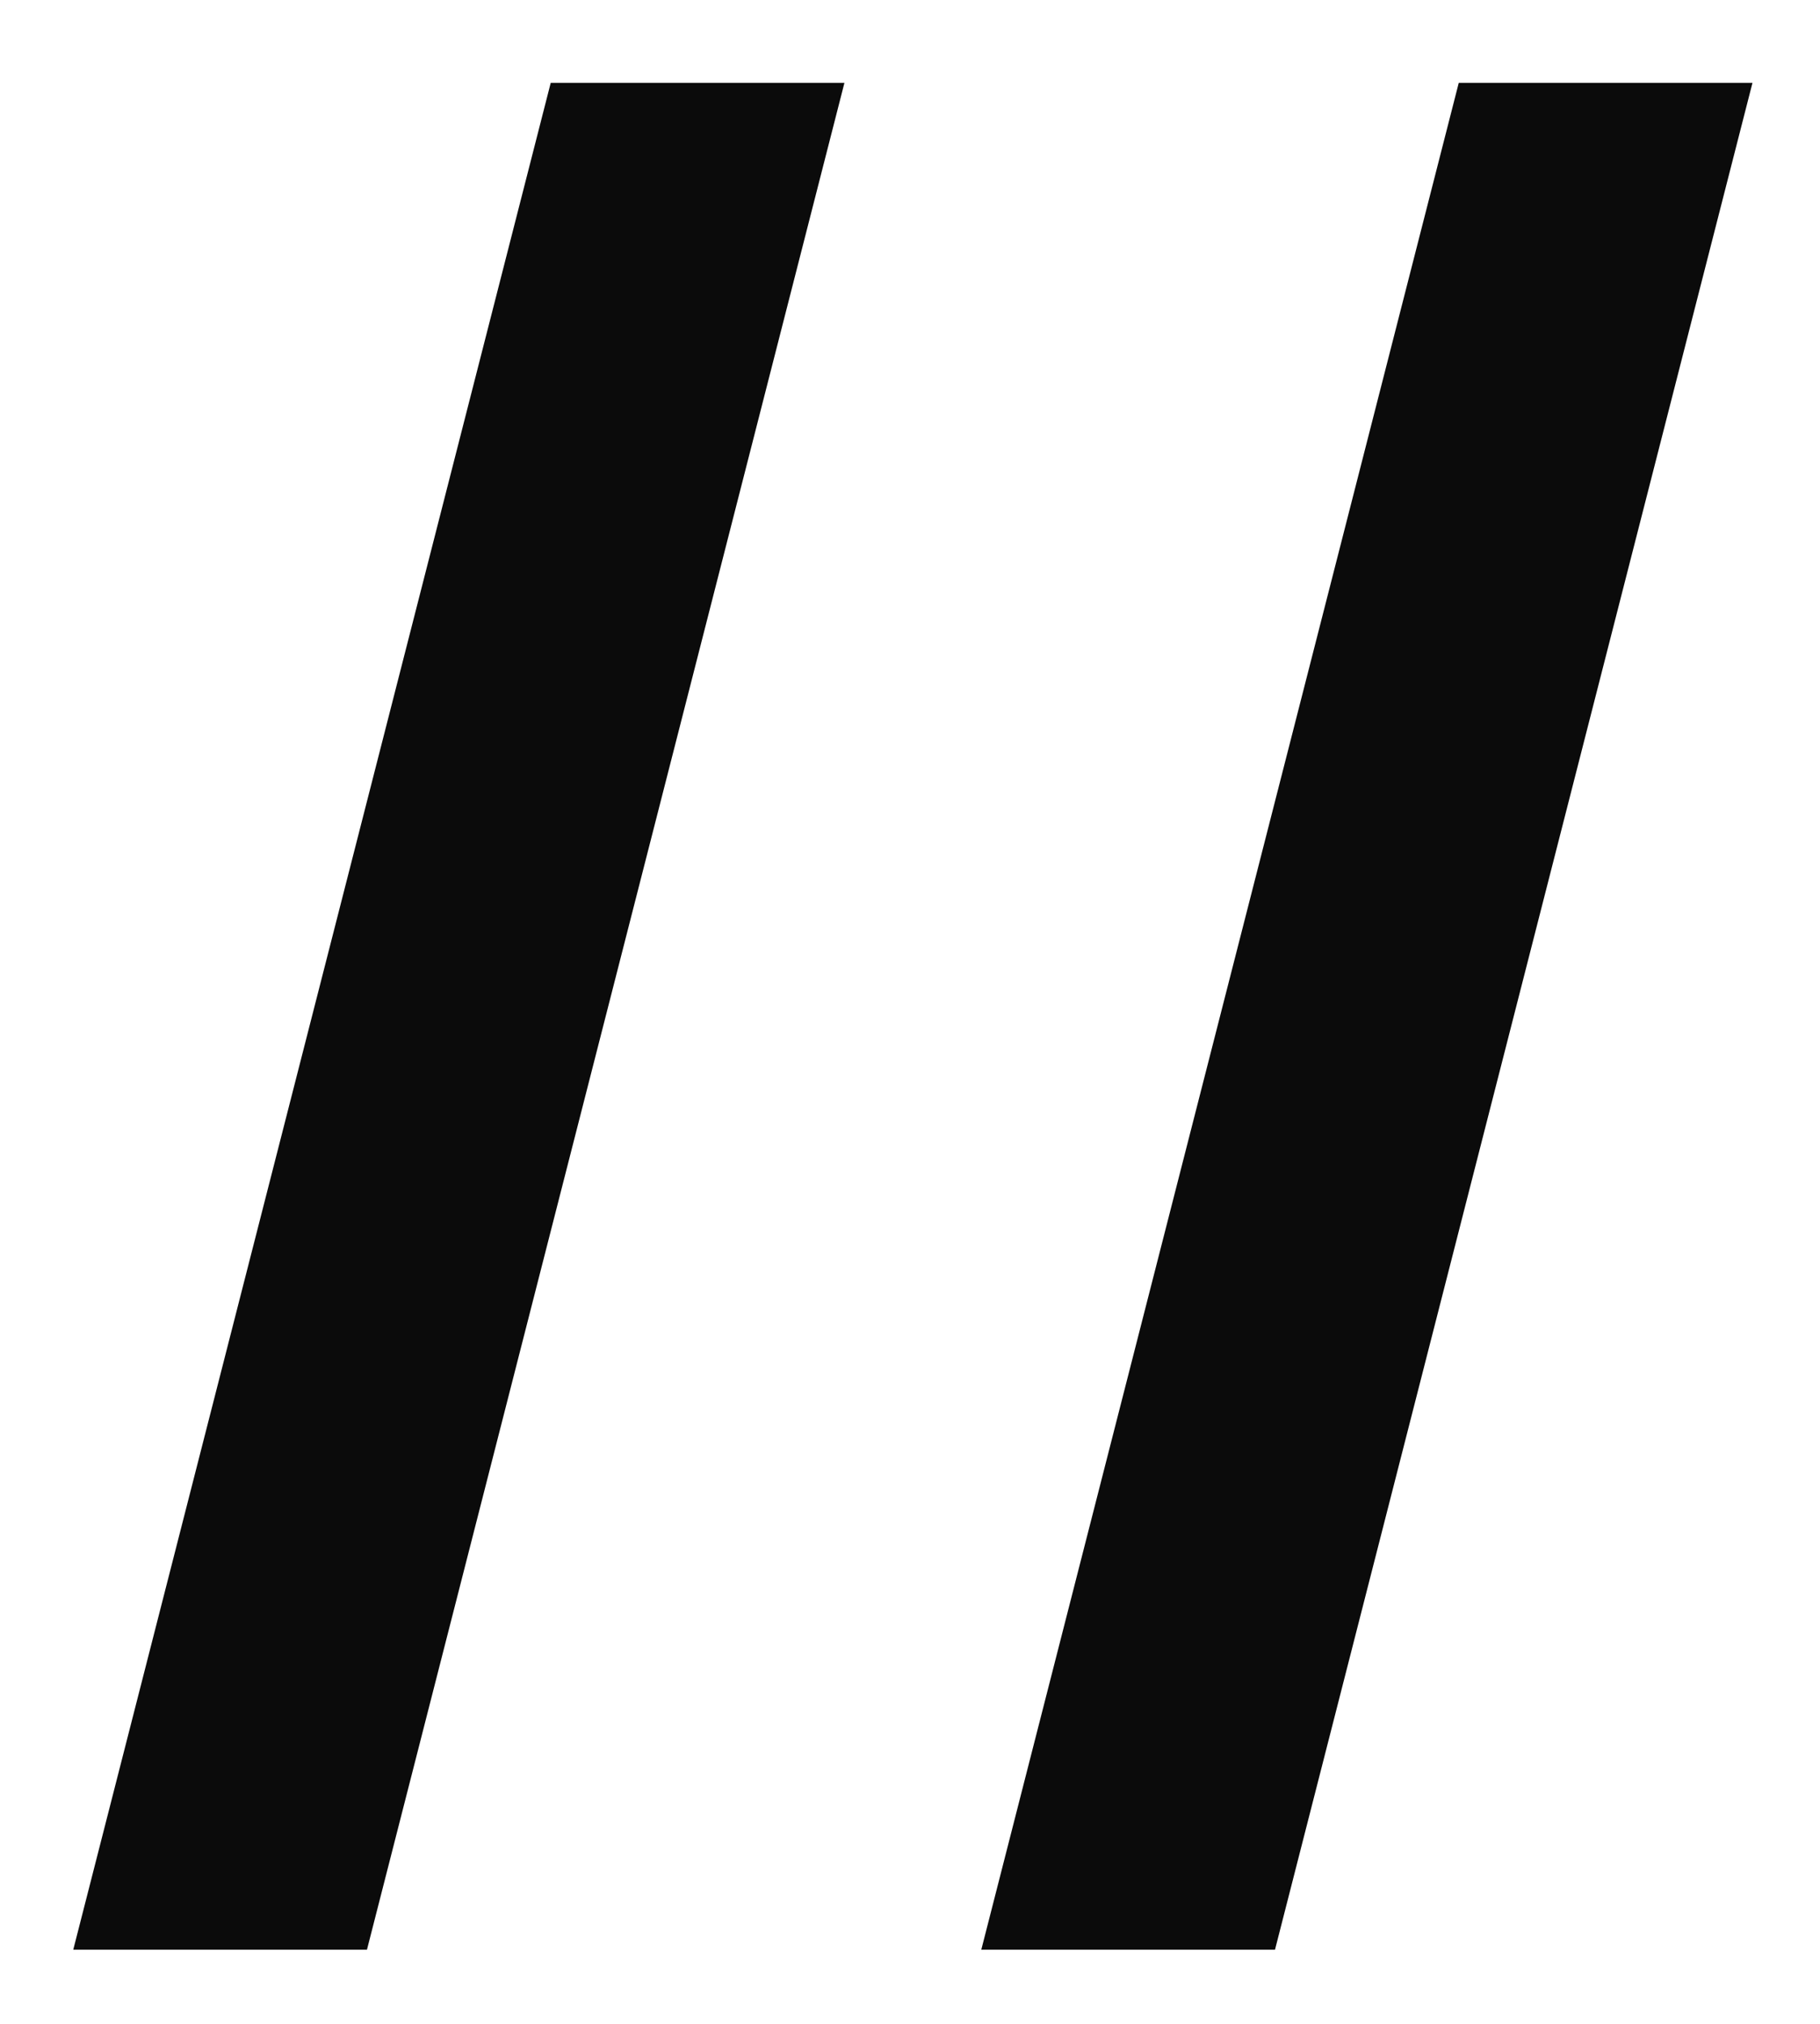 <svg width="116" height="129" viewBox="0 0 116 129" fill="none" xmlns="http://www.w3.org/2000/svg">
<path d="M4.669 124.256L35.101 5.28H53.821L23.389 124.256H4.669ZM62.544 124.256L92.976 5.28H111.696L81.264 124.256H62.544Z" fill="#0B0B0B"/>
</svg>
